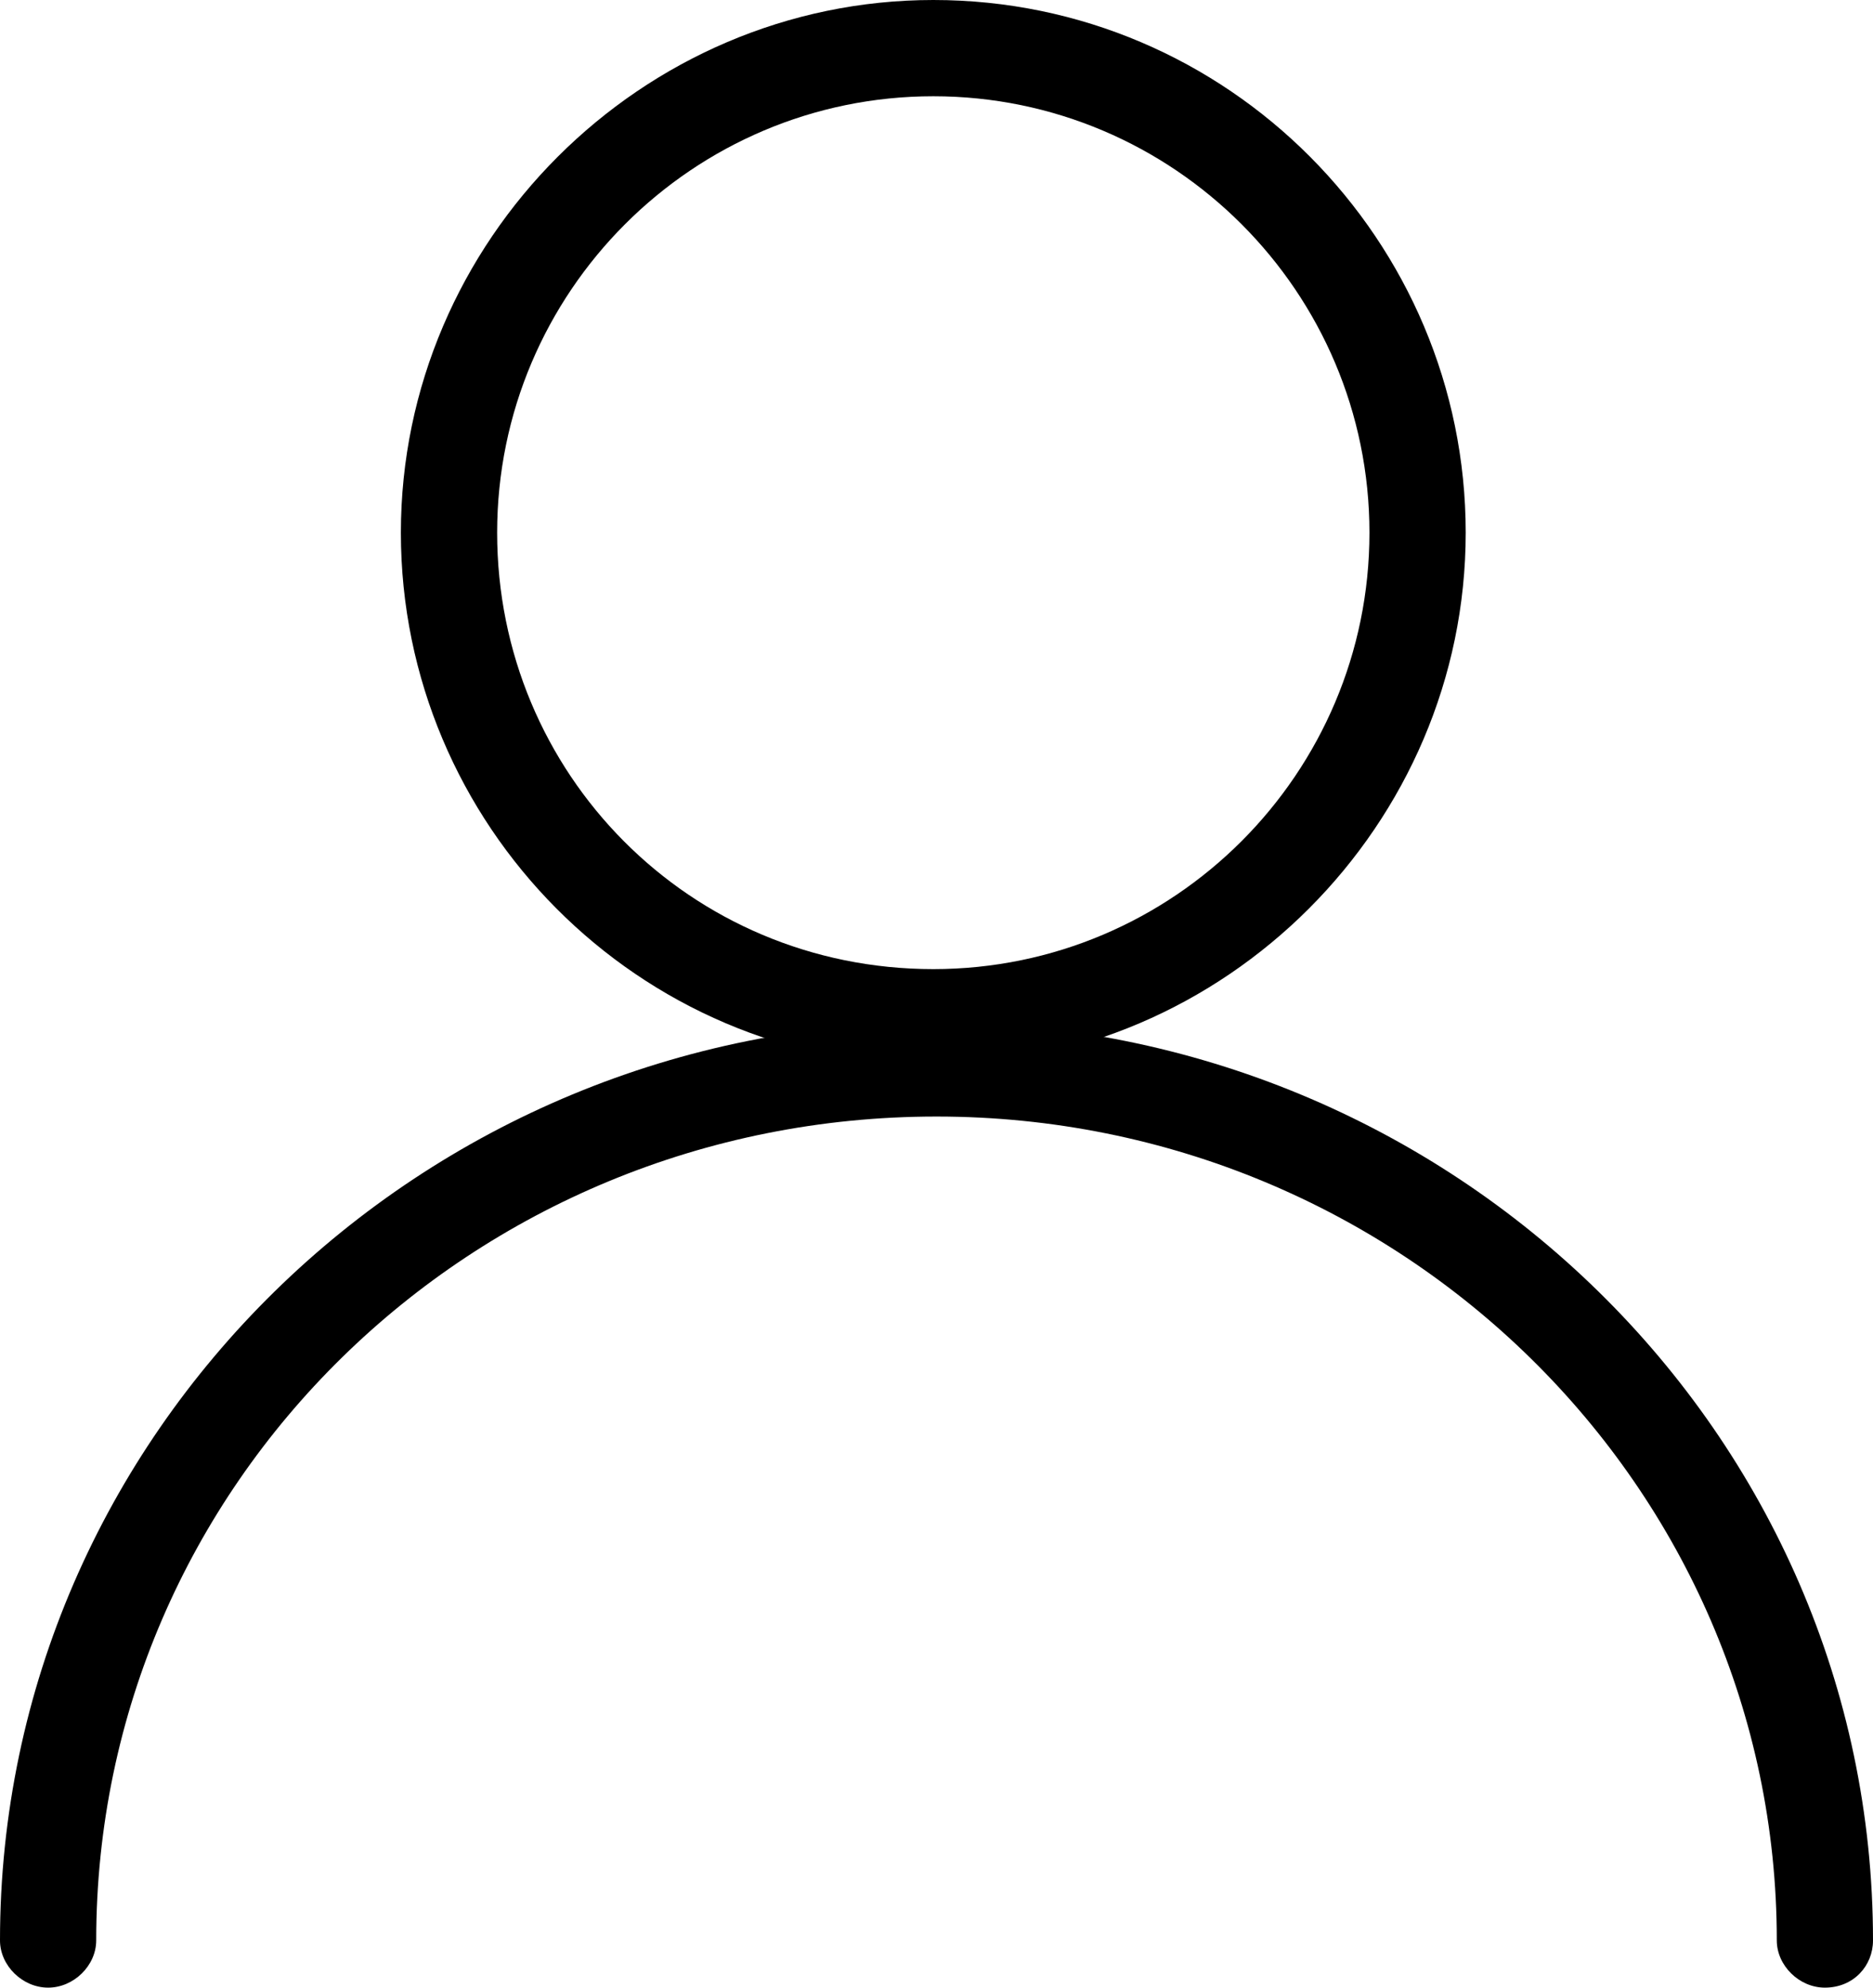 <svg width="33" height="35" viewBox="0 0 33 35" fill="none" xmlns="http://www.w3.org/2000/svg">
<path fill-rule="evenodd" clip-rule="evenodd" d="M32.152 35C31.7 35 31.305 34.612 31.305 34.169C31.305 26.195 24.694 19.661 16.5 19.661C8.307 19.661 1.695 26.14 1.695 34.169C1.695 34.612 1.3 35 0.848 35C0.396 35 0 34.612 0 34.169C0 25.254 7.402 18 16.5 18C25.598 18 33 25.254 33 34.169C33 34.612 32.661 35 32.152 35Z" fill="black"/>
<path fill-rule="evenodd" clip-rule="evenodd" d="M16.444 18.76C11.245 18.76 7.063 14.522 7.063 9.38C7.063 4.238 11.302 0 16.444 0C21.642 0 25.824 4.238 25.824 9.38C25.824 14.522 21.586 18.76 16.444 18.76ZM16.444 1.695C12.206 1.695 8.759 5.142 8.759 9.38C8.759 13.618 12.149 17.065 16.444 17.065C20.681 17.065 24.128 13.618 24.128 9.38C24.128 5.142 20.681 1.695 16.444 1.695Z" fill="black"/>
</svg>
